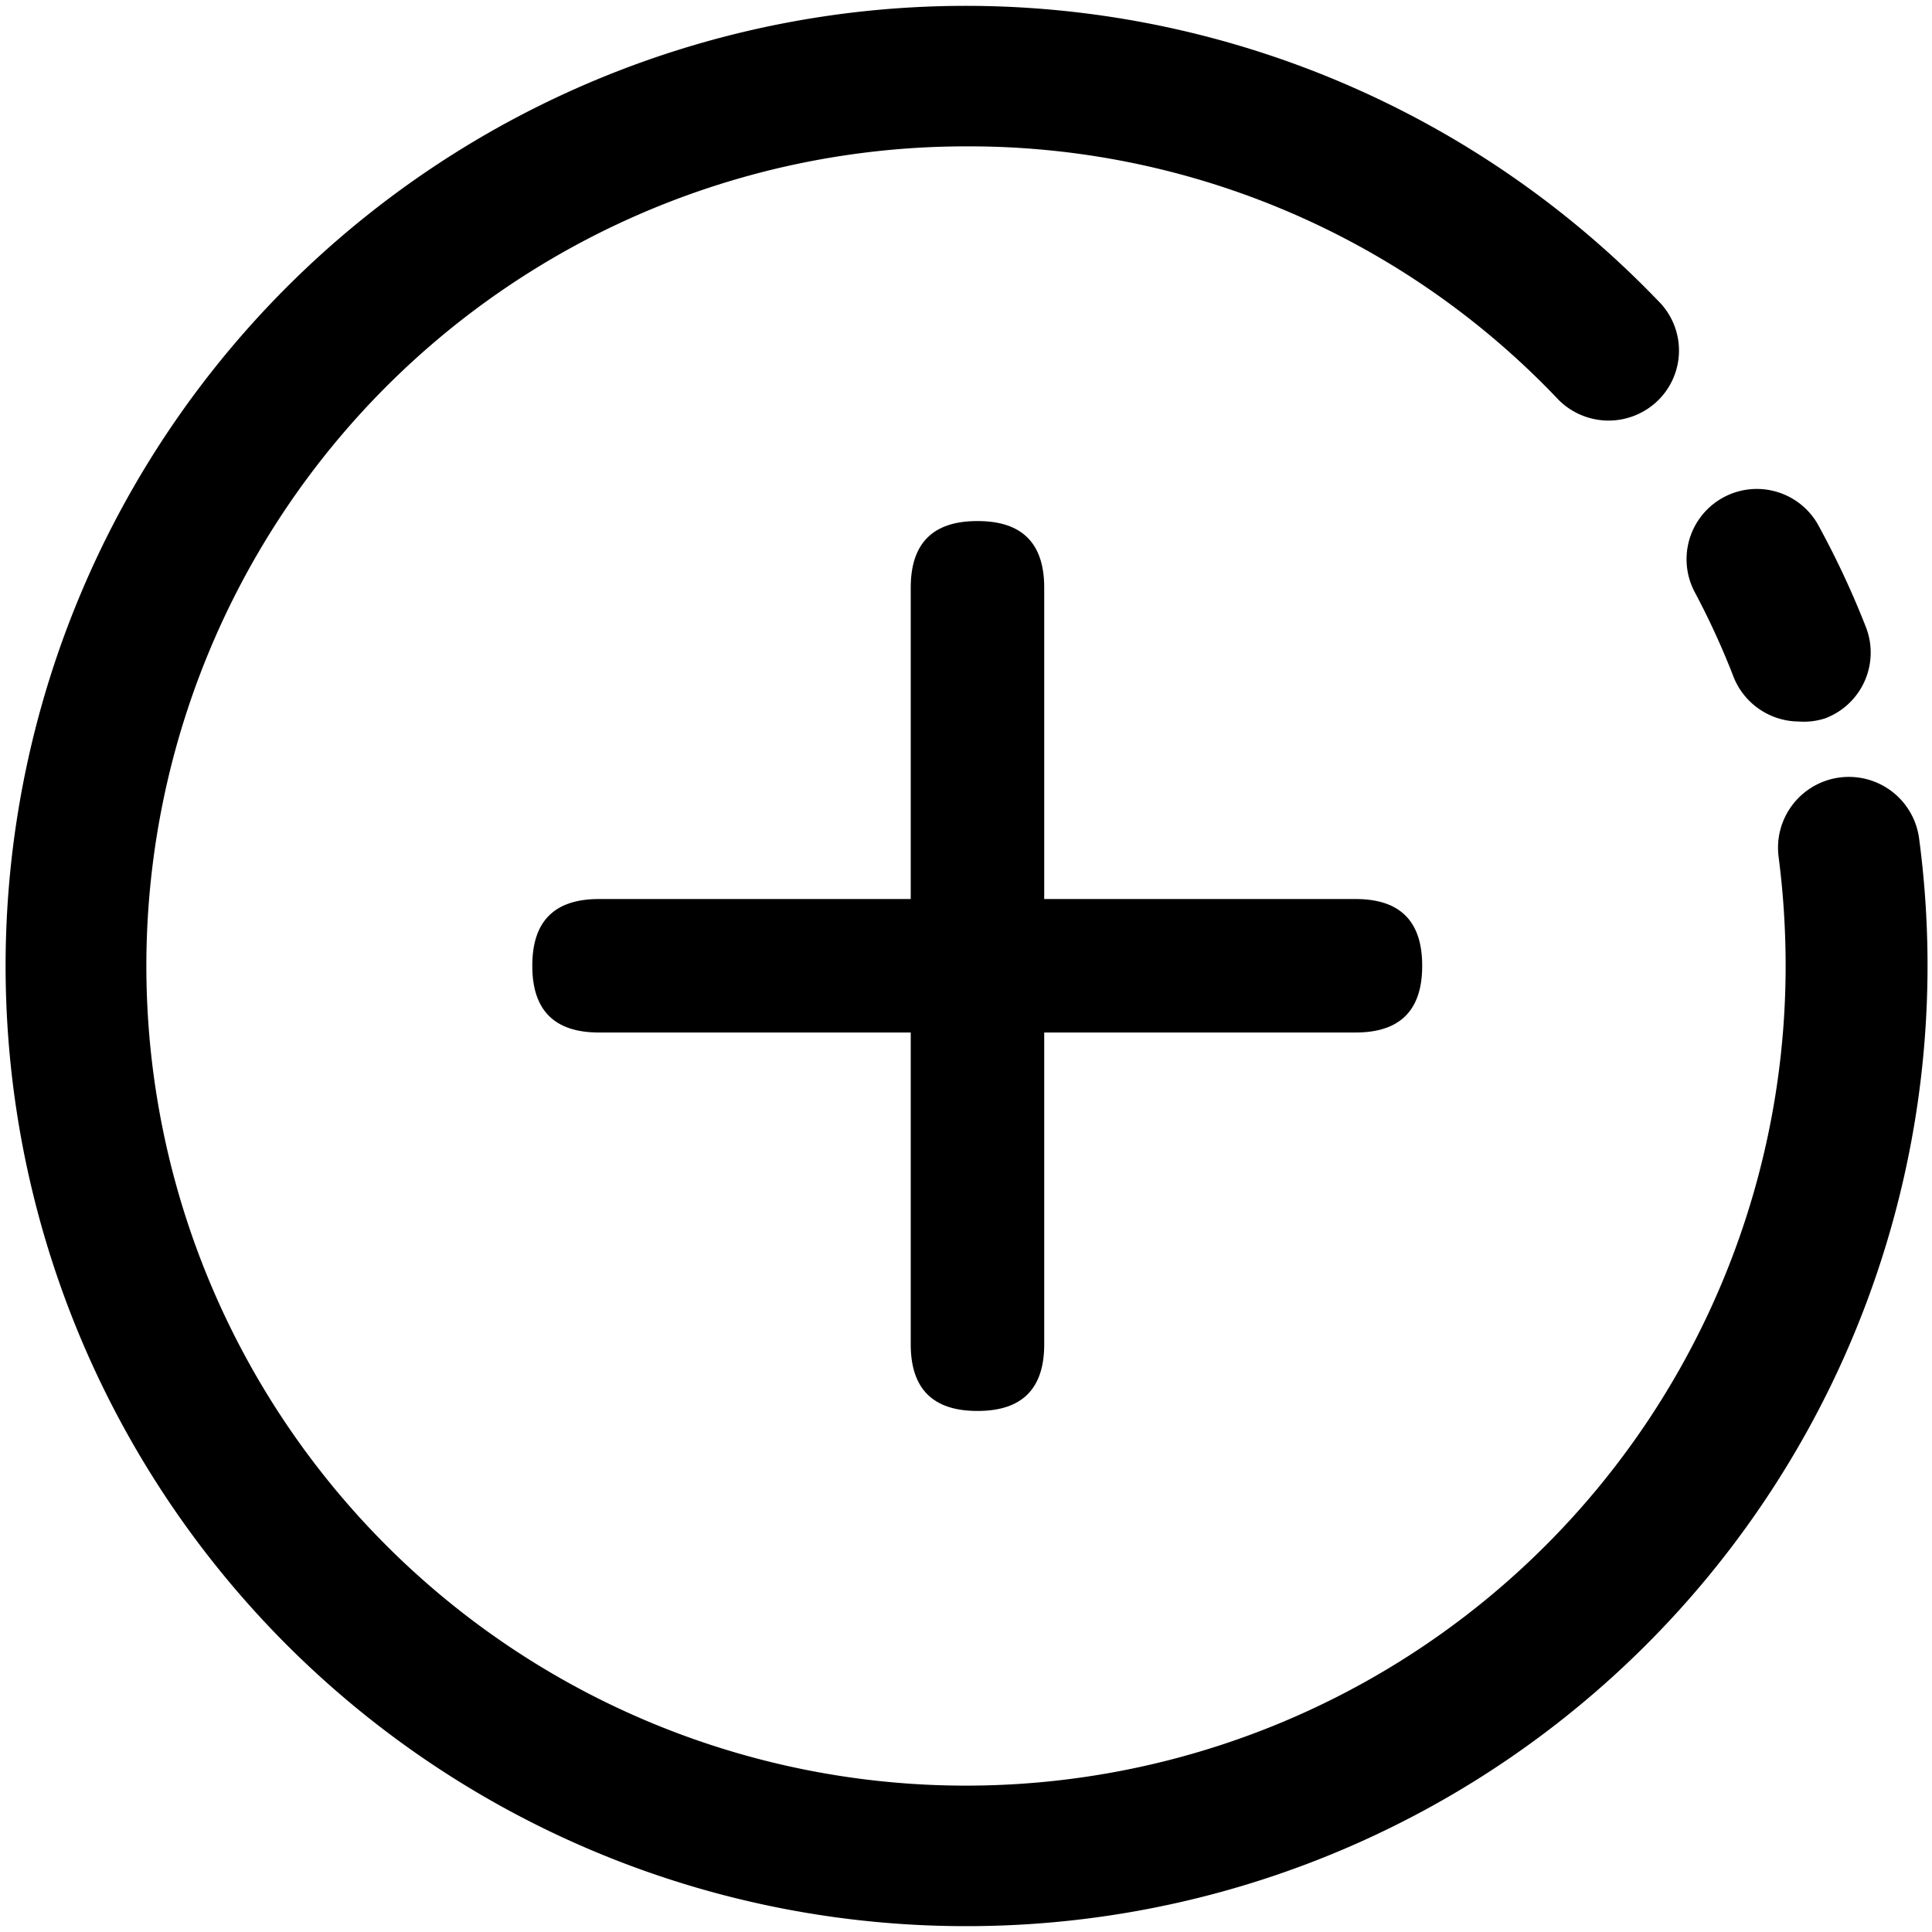 <?xml version="1.0" standalone="no"?><!DOCTYPE svg PUBLIC "-//W3C//DTD SVG 1.1//EN" "http://www.w3.org/Graphics/SVG/1.1/DTD/svg11.dtd"><svg t="1624695101628" class="icon" viewBox="0 0 1024 1024" version="1.1" xmlns="http://www.w3.org/2000/svg" p-id="2066" xmlns:xlink="http://www.w3.org/1999/xlink" width="200" height="200"><defs><style type="text/css"></style></defs><path d="M512 1020.897A508.897 508.897 0 1 1 878.902 159.496a36.988 36.988 0 0 1 0 52.627 37.485 37.485 0 0 1-52.627 0A430.452 430.452 0 0 0 512 77.576 434.424 434.424 0 1 0 946.424 512a449.567 449.567 0 0 0-3.724-57.84 37.236 37.236 0 1 1 74.473-9.681A509.145 509.145 0 0 1 512 1020.897z" p-id="2067"></path><path d="M953.375 382.417a37.485 37.485 0 0 1-35.002-24.824 413.82 413.82 0 0 0-20.356-44.187 37.236 37.236 0 1 1 66.281-34.009 466.199 466.199 0 0 1 24.824 53.372 37.236 37.236 0 0 1-21.597 47.911 36.243 36.243 0 0 1-14.15 1.738z" p-id="2068"></path><path d="M553.456 747.83m-35.25 0l-0.248 0q-35.25 0-35.25-35.25l0-401.16q0-35.25 35.25-35.25l0.248 0q35.25 0 35.25 35.25l0 401.16q0 35.25-35.25 35.25Z" p-id="2069"></path><path d="M753.788 476.501m0 35.25l0 0.248q0 35.25-35.25 35.25l-401.16 0q-35.25 0-35.25-35.25l0-0.248q0-35.25 35.25-35.25l401.16 0q35.25 0 35.25 35.25Z" p-id="2070"></path></svg>